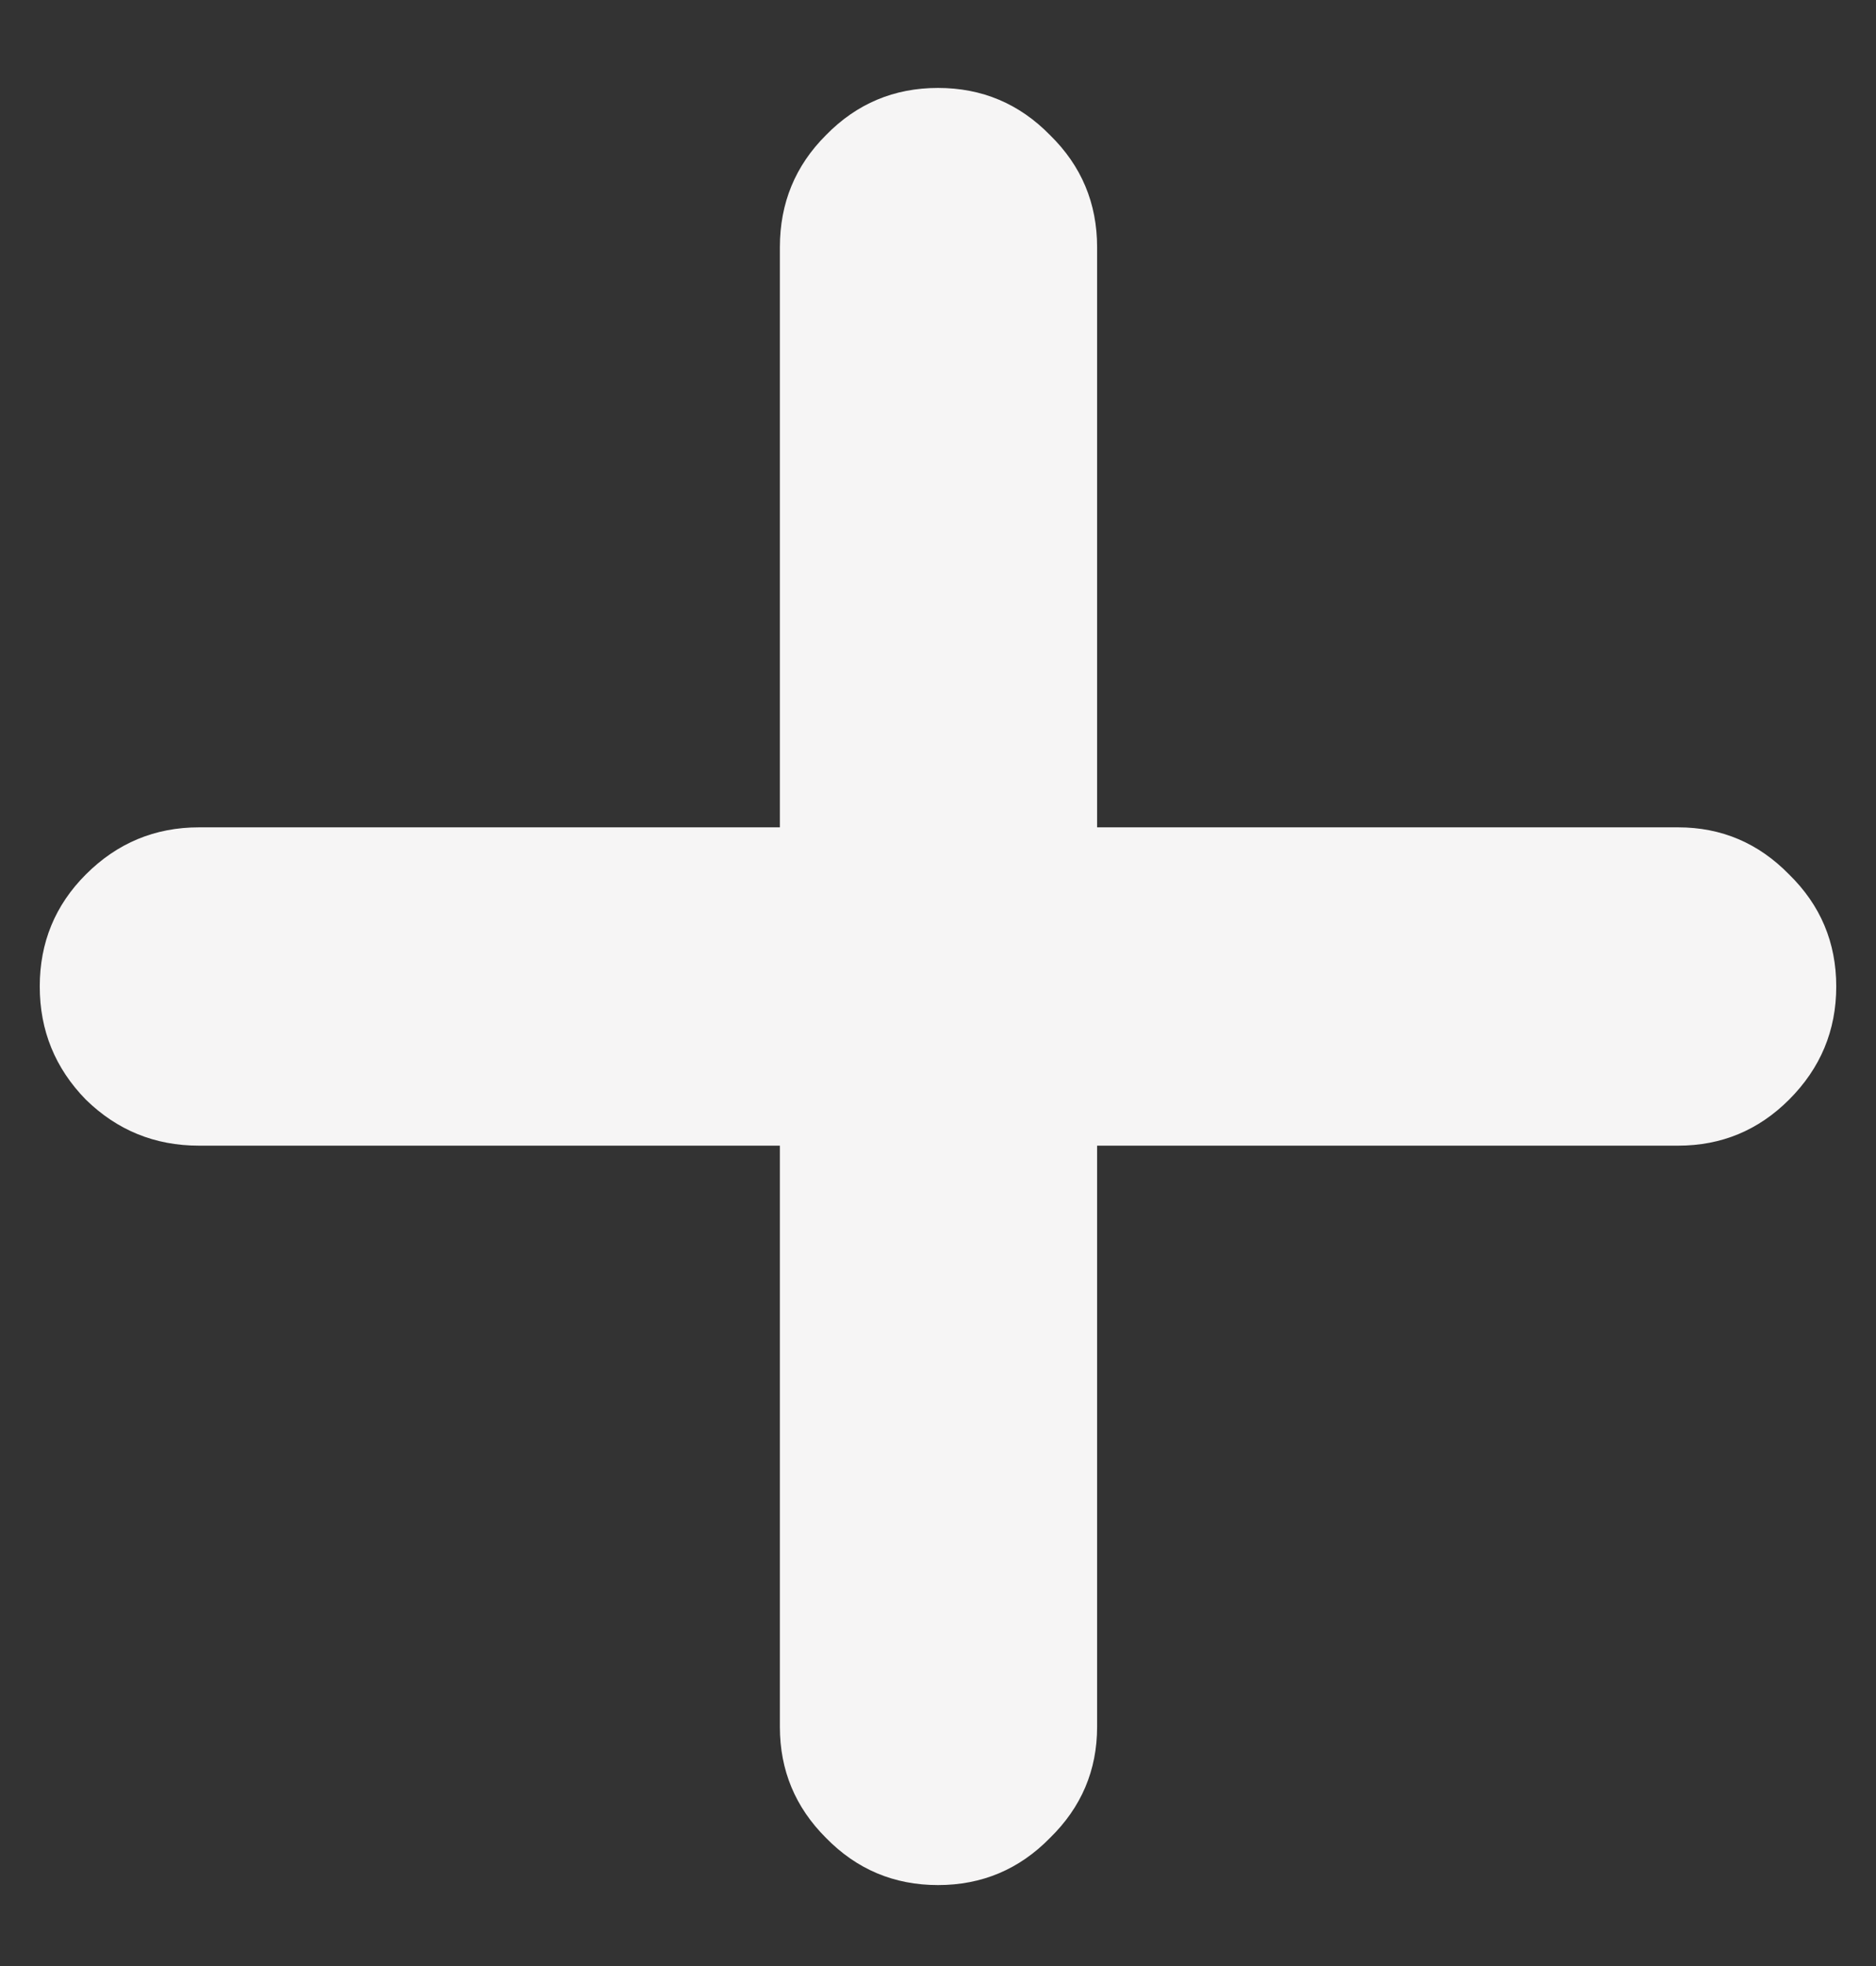 <svg width="21" height="22" viewBox="0 0 21 22" fill="none" xmlns="http://www.w3.org/2000/svg">
<rect x="0" y="0" width="21" height="22" fill="#333333" stroke="none"/>
<path d="M0.445 11.039C0.445 10.547 0.617 10.129 0.961 9.785C1.312 9.434 1.734 9.258 2.227 9.258H8.73V2.766C8.73 2.273 8.902 1.855 9.246 1.512C9.59 1.16 10.008 0.984 10.5 0.984C10.992 0.984 11.41 1.16 11.754 1.512C12.105 1.855 12.281 2.273 12.281 2.766V9.258H18.785C19.27 9.258 19.684 9.434 20.027 9.785C20.379 10.129 20.555 10.547 20.555 11.039C20.555 11.531 20.379 11.953 20.027 12.305C19.684 12.648 19.27 12.82 18.785 12.82H12.281V19.324C12.281 19.809 12.105 20.223 11.754 20.566C11.41 20.918 10.992 21.094 10.5 21.094C10.008 21.094 9.59 20.918 9.246 20.566C8.902 20.223 8.73 19.809 8.73 19.324V12.82H2.227C1.734 12.82 1.312 12.648 0.961 12.305C0.617 11.953 0.445 11.531 0.445 11.039Z" fill="#F6F5F5"/>
</svg>
